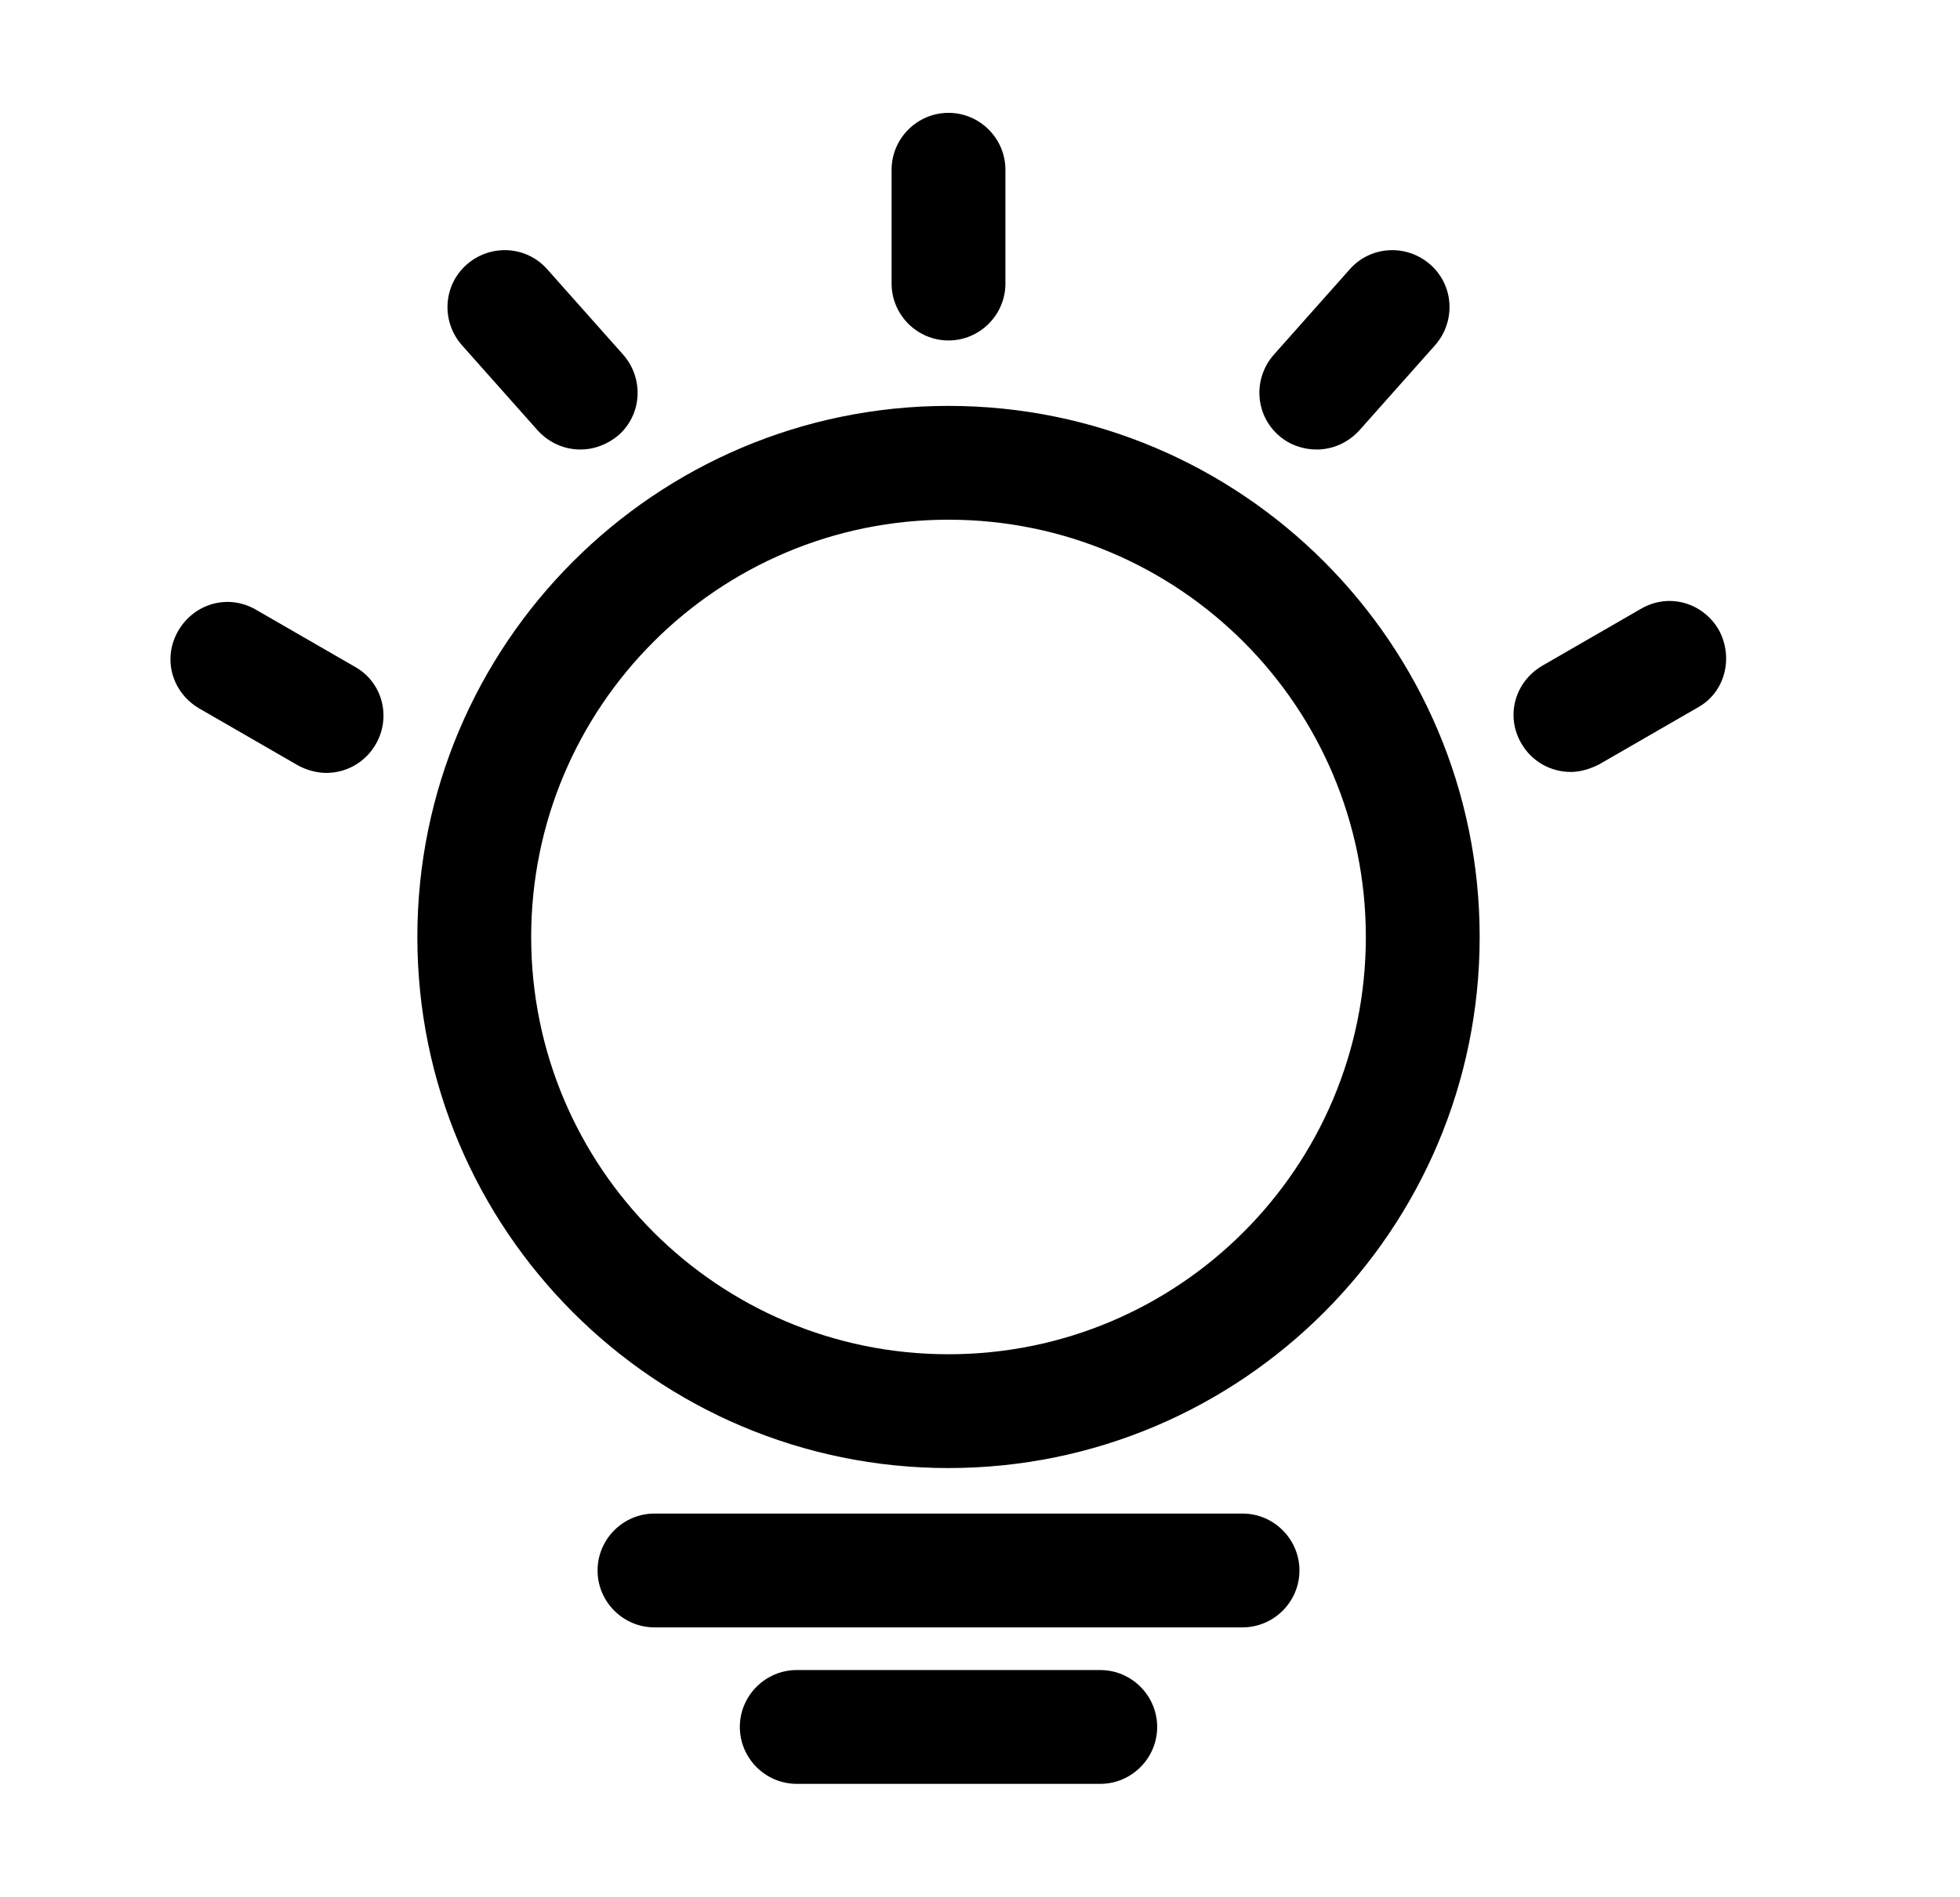 <?xml version="1.0" standalone="no"?><!DOCTYPE svg PUBLIC "-//W3C//DTD SVG 1.1//EN" "http://www.w3.org/Graphics/SVG/1.1/DTD/svg11.dtd"><svg class="icon" width="200px" height="193.57px" viewBox="0 0 1058 1024" version="1.1" xmlns="http://www.w3.org/2000/svg"><path d="M670.72 817.152H353.28c-16.896 0-30.72 13.824-30.72 30.72s13.824 30.72 30.72 30.72h317.44c16.896 0 30.72-13.824 30.72-30.72s-13.824-30.72-30.72-30.72zM593.92 901.632H430.08c-16.896 0-30.72 13.824-30.72 30.72s13.824 30.72 30.72 30.72h163.84c16.896 0 30.72-13.824 30.72-30.72s-13.824-30.72-30.72-30.72zM290.304 232.448c6.144 6.656 14.336 10.24 23.04 10.24 7.168 0 14.336-2.56 20.48-7.68 12.8-11.264 13.824-30.72 2.56-43.52l-40.96-46.08c-11.264-12.8-30.72-13.824-43.52-2.56s-13.824 30.72-2.56 43.52l40.96 46.08zM191.488 359.936l-53.248-30.72c-14.848-8.704-33.28-3.584-41.984 11.264-8.704 14.848-3.584 33.28 11.264 41.984l53.248 30.72c4.608 2.56 10.24 4.096 15.36 4.096 10.752 0 20.992-5.632 26.624-15.36 8.704-14.848 3.584-33.792-11.264-41.984zM512 219.136c-158.208 0-286.72 128.512-286.72 286.72s128.512 286.72 286.72 286.72 286.72-128.512 286.72-286.72-128.512-286.72-286.72-286.72z m0 512c-124.416 0-225.28-100.864-225.28-225.28s100.864-225.28 225.28-225.28 225.28 100.864 225.28 225.28-100.864 225.28-225.28 225.28zM512 183.808c16.896 0 30.72-13.824 30.72-30.72v-61.44c0-16.896-13.824-30.72-30.72-30.72s-30.72 13.824-30.72 30.72v61.44c0 16.896 13.824 30.72 30.72 30.72zM690.176 235.008c5.632 5.12 13.312 7.68 20.48 7.68 8.704 0 16.896-3.584 23.04-10.24l40.96-46.08c11.264-12.8 10.24-32.256-2.56-43.52s-32.256-10.24-43.52 2.56l-40.96 46.08c-11.264 12.8-10.24 32.256 2.56 43.52zM927.744 339.968c-8.704-14.848-27.136-19.968-41.984-11.264l-53.248 30.72c-14.848 8.704-19.968 27.136-11.264 41.984 5.632 9.728 15.872 15.36 26.624 15.36 5.12 0 10.24-1.536 15.36-4.096l53.248-30.72c14.848-8.192 19.456-27.136 11.264-41.984z"  /></svg>
